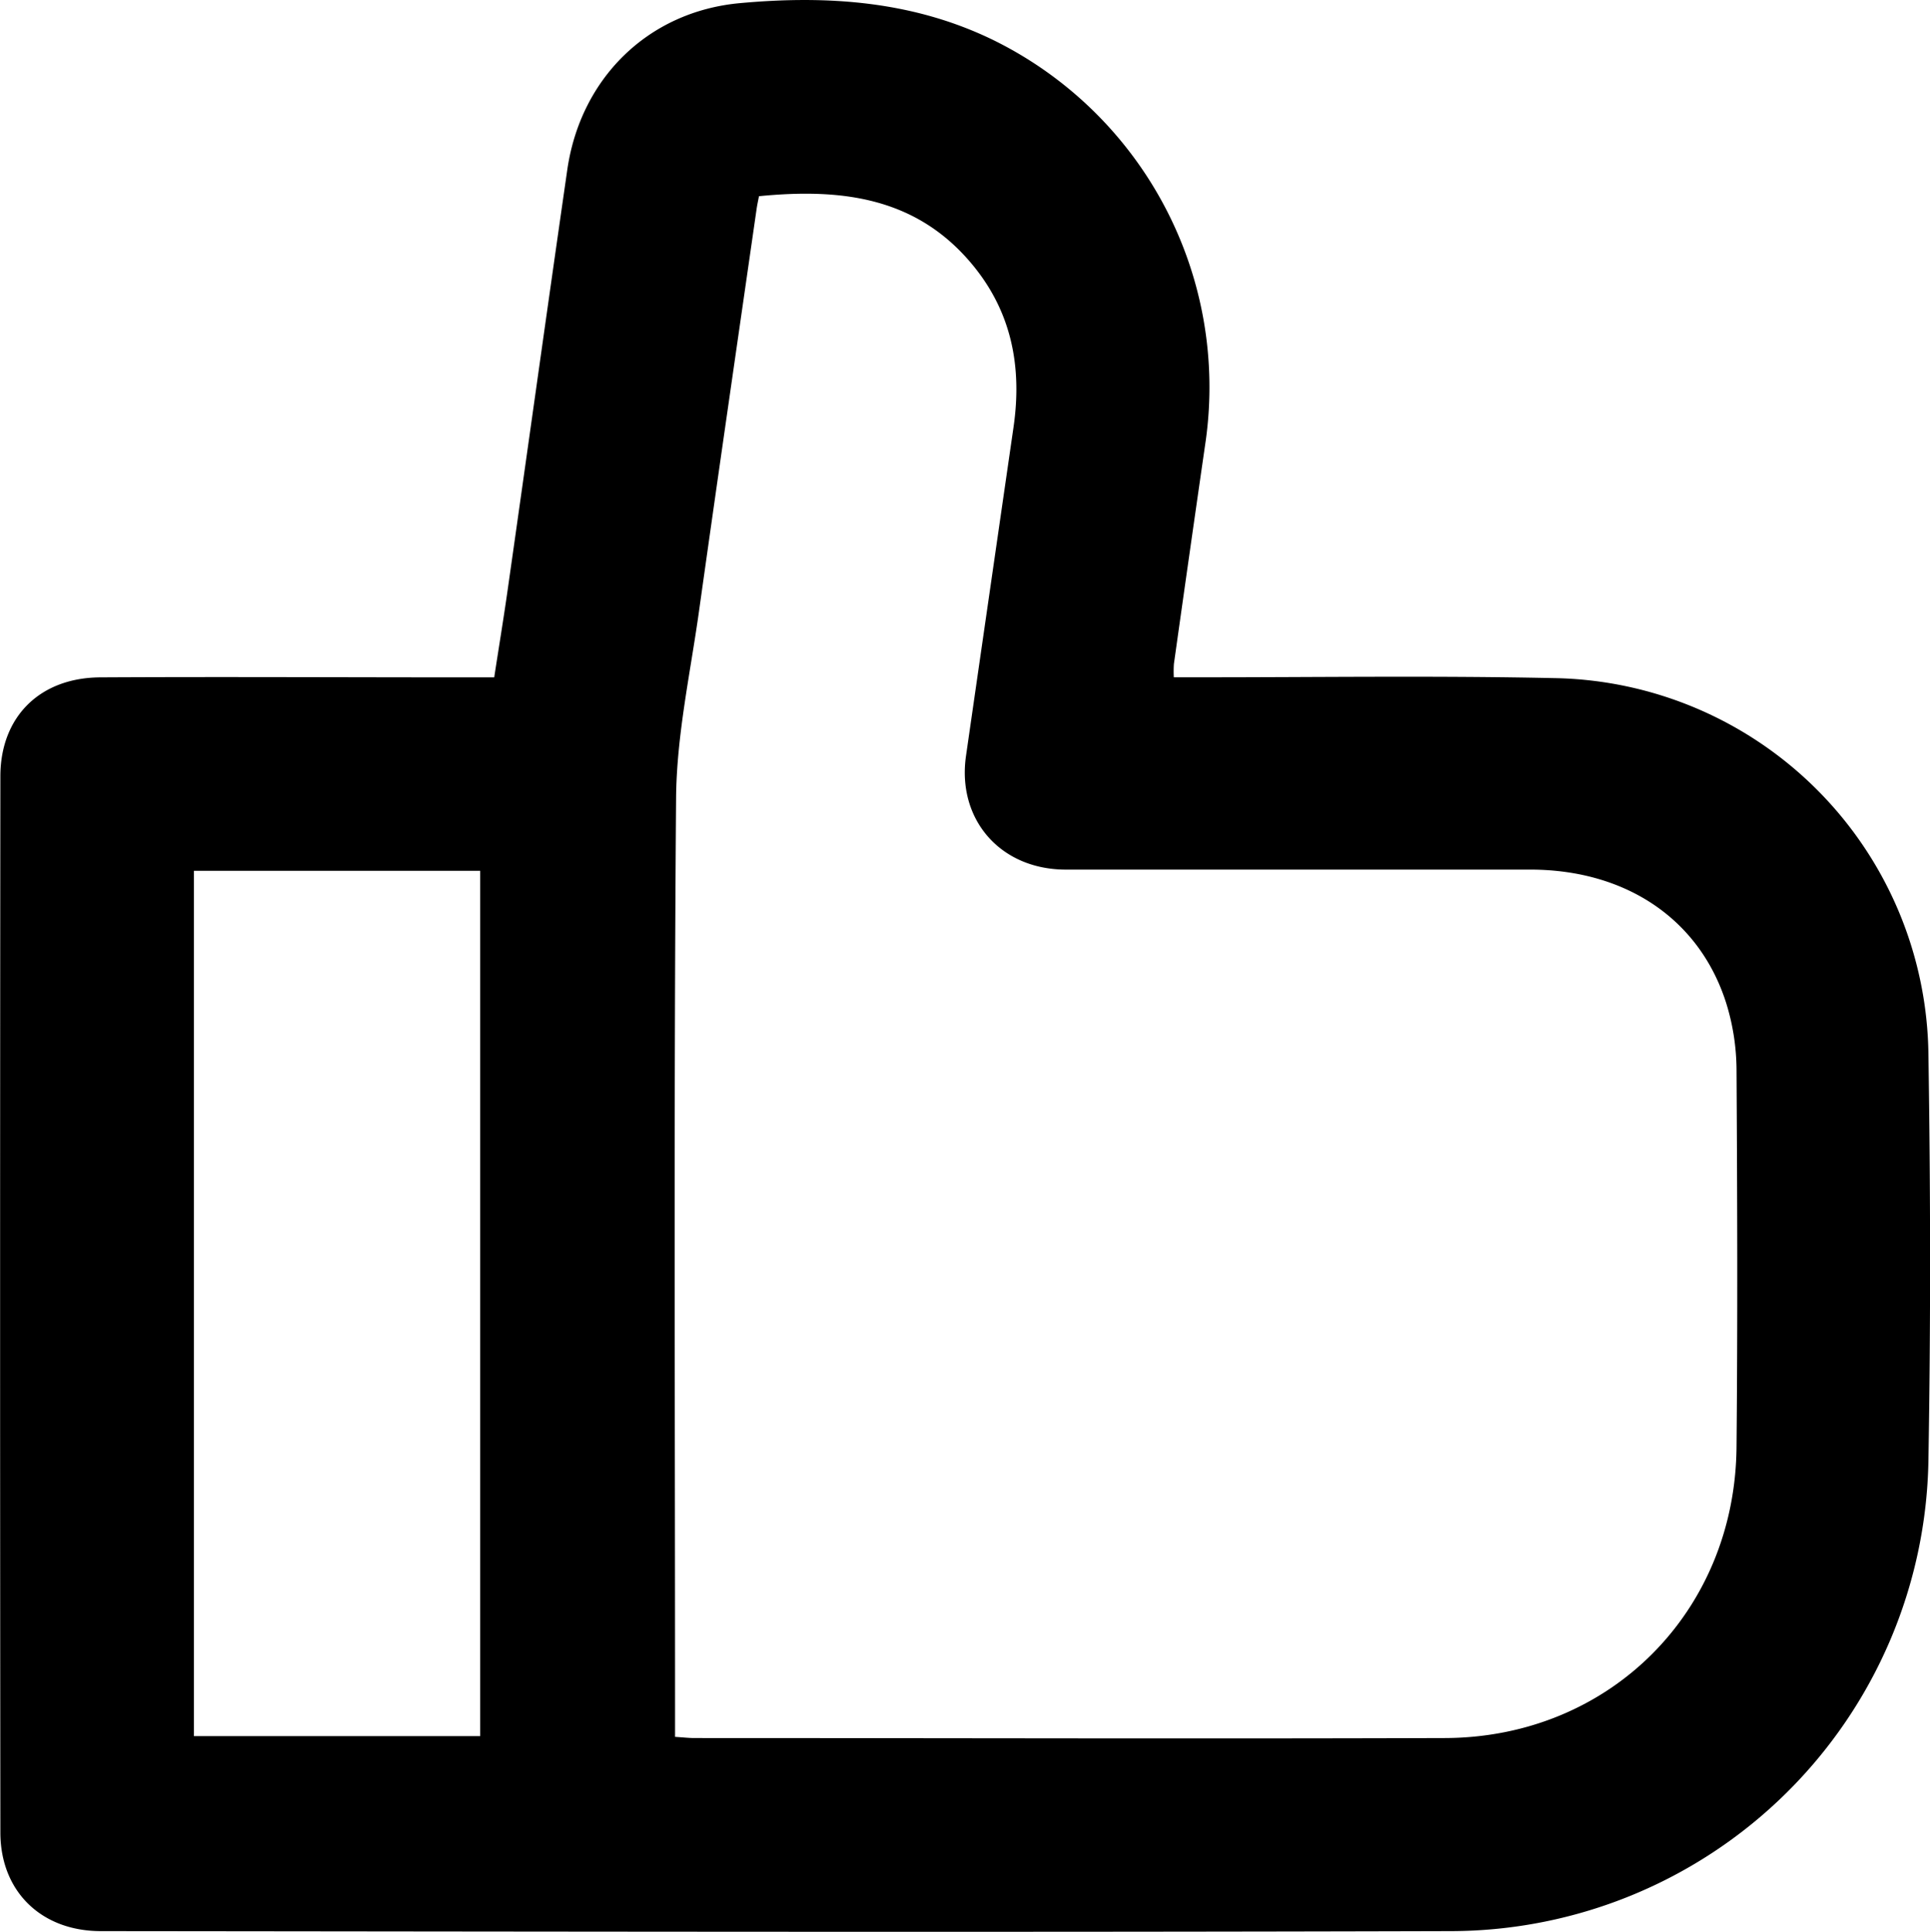 <svg xmlns="http://www.w3.org/2000/svg" viewBox="0 0 259.57 259.76"><title>good</title><g id="Слой_2" data-name="Слой 2"><g id="Слой_1-2" data-name="Слой 1"><path d="M157.87,91.07h3.71c15.81,0,31.63-.23,47.44.11a51.22,51.22,0,0,1,50.34,50.66c.28,18.14.31,36.29,0,54.43a64.35,64.35,0,0,1-64.23,63.39c-60.52.17-121,.06-181.56,0-8,0-13.51-5.32-13.52-13.26q-.07-71,0-142c0-8,5.29-13.27,13.42-13.32,16.32-.09,32.64,0,49,0h4c.59-3.85,1.21-7.6,1.75-11.36,2.7-18.95,5.34-37.91,8.07-56.85C78.05,10.58,87.12,1.55,99.53.42c11.7-1.07,23.25-.32,34.13,5a52,52,0,0,1,28.51,53.77q-2.17,15-4.29,30.08A14.76,14.76,0,0,0,157.87,91.07ZM102.08,26.38c-.12.61-.25,1.19-.33,1.77-2.59,18-5.22,36.08-7.75,54.12-1.17,8.32-3,16.65-3.07,25-.32,40.94-.14,81.89-.14,122.84v3.43c1.07.07,1.85.16,2.63.16,33.65,0,67.3.11,100.95,0,22.15-.09,39-17,39.18-39.16.16-16.92.1-33.85,0-50.78a30.68,30.68,0,0,0-1.41-8.95C228.55,123.6,218.72,117,206,116.93c-20.88,0-41.76,0-62.64,0-8.84,0-14.67-6.76-13.44-15.3q3.19-22.1,6.39-44.19c1.16-8-.21-15.35-5.42-21.72C123.33,26.48,113.16,25.29,102.08,26.38Zm-76,90.71V233.44H64.58V117.09Z"/></g></g></svg>